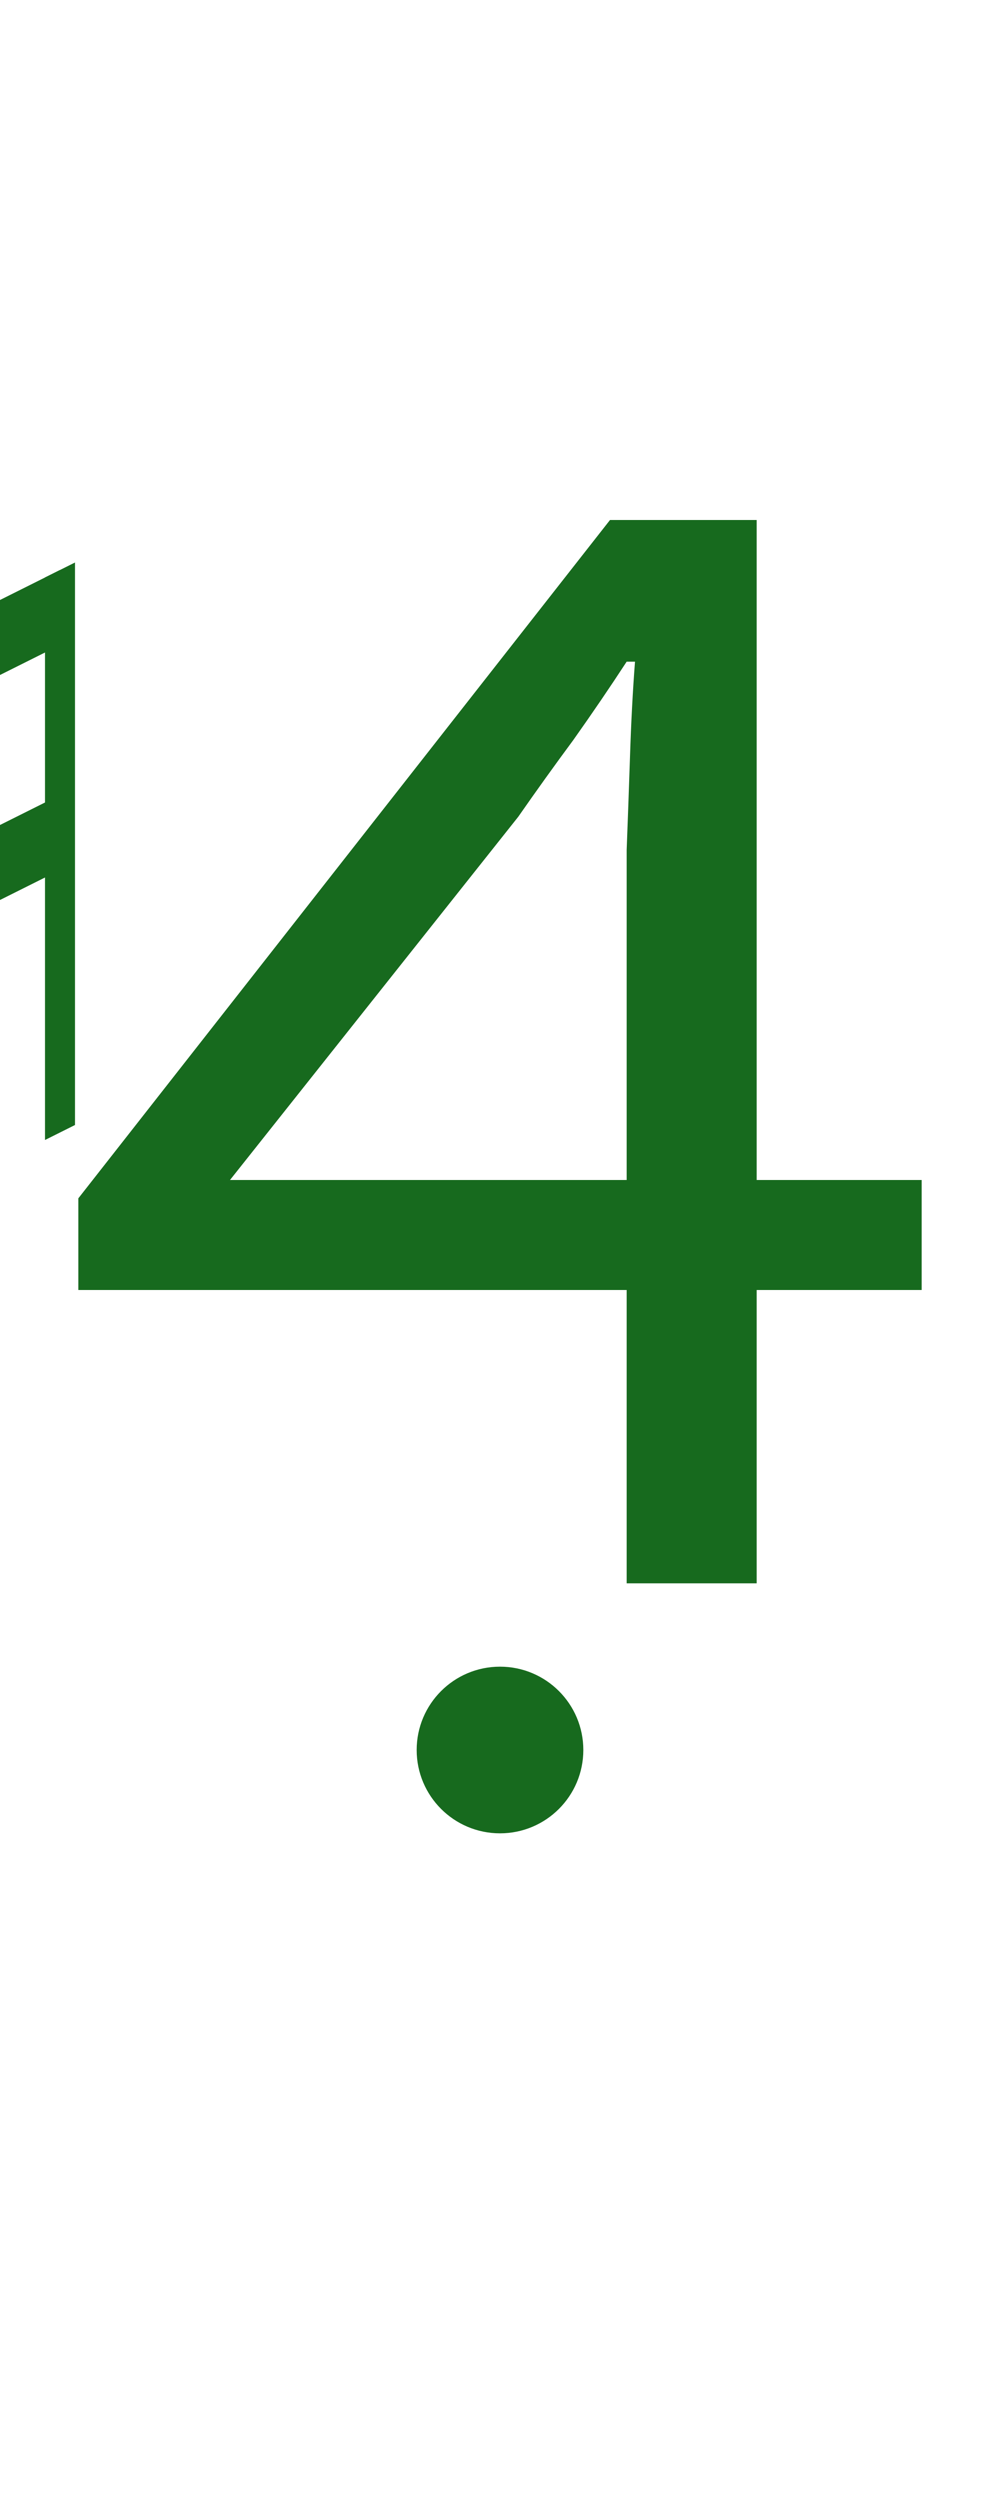 <?xml version="1.0" encoding="UTF-8"?><svg version="1.1" viewBox="0 0 60 150" xmlns="http://www.w3.org/2000/svg">
<g transform="matrix(0.9 0 0 0.9 -45 0)">
<path fill="#176a1e" d="m 45 62.5 l 2 -1 v-37.5 l -2 1 z"/>
<path fill="#176a1e" d="m 53 76 l 2 -1 v-37.5 l -2 1 z"/>
<path fill="#176a1e" d="m 46 62 v-5 l8,-4 v5  z"/>
<path fill="#176a1e" d="m 46 42 v5 l8,-4 v-5  z"/>
</g>

<path fill="#176a1e" d="m5,15 m32.6 80v-17.6h-32.9v-5.5l31.9-40.7h8.8v39.6h9.9v6.6h-9.9v17.6zm-23.8-24.2h23.8v-19.8q.1-2.6.2-5.6.1-3.1.3-5.7h-.5q-1.5 2.3-3.2 4.7-1.7 2.3-3.3 4.6z"/>

<ellipse fill="#176a1e" rx="5" ry="5" cx="30" cy="105"/>
</svg>